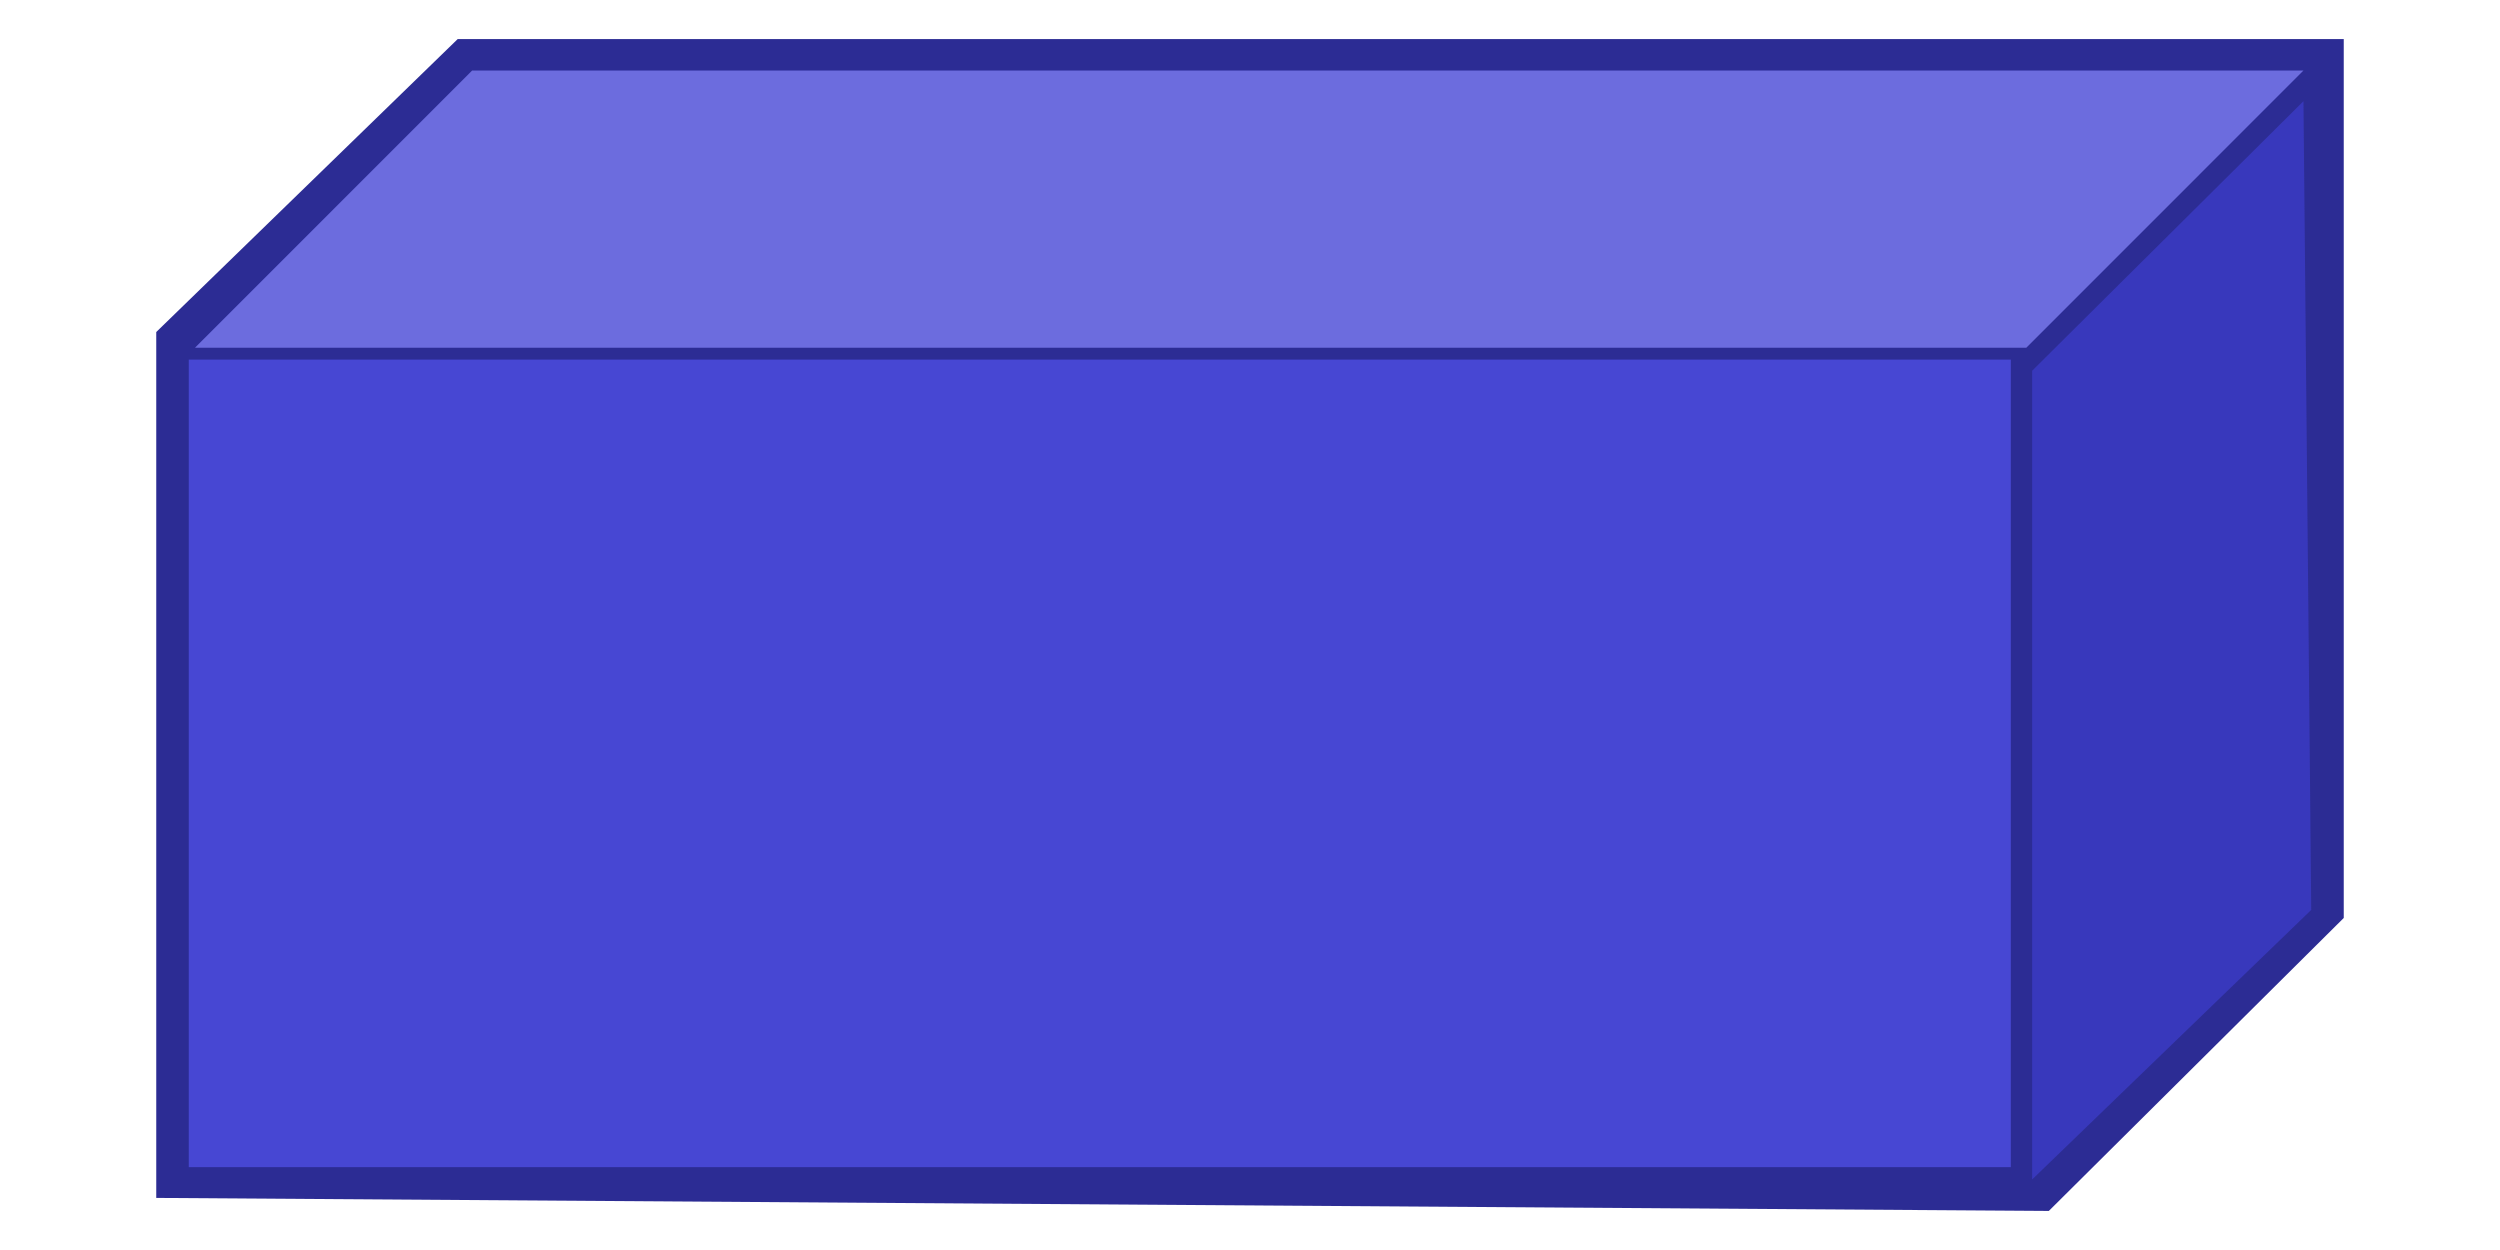 <?xml version="1.0" encoding="UTF-8" standalone="no"?>
<svg
   xmlns:dc="http://purl.org/dc/elements/1.1/"
   xmlns:cc="http://creativecommons.org/ns#"
   xmlns:rdf="http://www.w3.org/1999/02/22-rdf-syntax-ns#"
   xmlns:svg="http://www.w3.org/2000/svg"
   xmlns="http://www.w3.org/2000/svg"
   xmlns:sodipodi="http://sodipodi.sourceforge.net/DTD/sodipodi-0.dtd"
   xmlns:inkscape="http://www.inkscape.org/namespaces/inkscape"
   version="1.1"
   viewBox="0 0 256 128"
   stroke-miterlimit="10"
   id="svg27"
   inkscape:version="0.92.1 r15371"
   sodipodi:docname="cuboid.svg"
   width="256"
   height="128"
   style="fill:none;stroke:none;stroke-linecap:square;stroke-miterlimit:10">
  <defs
     id="defs48" />
  <sodipodi:namedview
     pagecolor="#ffffff"
     bordercolor="#666666"
     borderopacity="1"
     objecttolerance="10"
     gridtolerance="10"
     guidetolerance="10"
     inkscape:pageopacity="0"
     inkscape:pageshadow="2"
     inkscape:window-width="1884"
     inkscape:window-height="1051"
     id="namedview46"
     showgrid="true"
     fit-margin-top="0"
     fit-margin-left="1"
     fit-margin-right="0"
     fit-margin-bottom="0"
     inkscape:zoom="1.4142136"
     inkscape:cx="104.34028"
     inkscape:cy="106.00266"
     inkscape:window-x="0"
     inkscape:window-y="0"
     inkscape:window-maximized="1"
     inkscape:current-layer="svg27">
    <inkscape:grid
       type="xygrid"
       id="grid834" />
  </sodipodi:namedview>
  <clipPath
     id="p.0">
    <path
       d="M 0,0 H 960 V 540 H 0 Z"
       id="path30"
       inkscape:connector-curvature="0"
       style="clip-rule:nonzero" />
  </clipPath>
  <path
     style="fill:#2c2c94;fill-opacity:1;fill-rule:nonzero;stroke:none;stroke-width:0.699;stroke-linecap:square;stroke-miterlimit:10"
     d="M 46.869,4 16,33.999 V 122.666 L 209.799,124 240,93.999 V 4 Z"
     id="path11-3"
     inkscape:connector-curvature="0"
     sodipodi:nodetypes="ccccccc" />
  <path
     d="m 19.33,36.823 h 186.576 v 82.693 H 19.33 Z"
     id="path11"
     inkscape:connector-curvature="0"
     style="fill:#4747d3;fill-opacity:1;fill-rule:nonzero;stroke:none;stroke-width:0.648;stroke-linecap:square;stroke-miterlimit:10"
     sodipodi:nodetypes="ccccc" />
  <path
     d="m 208.091,37.965 27.783,-27.604 0.796,82.813 -28.579,27.604 z"
     id="path13"
     inkscape:connector-curvature="0"
     style="fill:#3838bc;fill-opacity:1;fill-rule:nonzero;stroke:none;stroke-width:0.655;stroke-linecap:square;stroke-miterlimit:10"
     sodipodi:nodetypes="ccccc" />
  <path
     d="M 19.963,35.611 48.347,7.222 h 187.527 l -28.384,28.389 z"
     id="path15"
     inkscape:connector-curvature="0"
     style="fill:#6c6cde;fill-opacity:1;fill-rule:nonzero;stroke:none;stroke-width:0.661;stroke-linecap:square;stroke-miterlimit:10"
     sodipodi:nodetypes="ccccc" />
  <path
     d="M 19.963,35.611 48.542,7.222 h 88.128 v 85.167 l -28.579,28.389 H 19.963 Z m 0,0 h 88.128 L 136.67,7.222 m -28.579,28.389 v 85.167"
     id="path17"
     inkscape:connector-curvature="0"
     style="fill:#000000;fill-opacity:0;fill-rule:nonzero;stroke:none;stroke-width:0.664;stroke-linecap:square;stroke-miterlimit:10" />
</svg>
